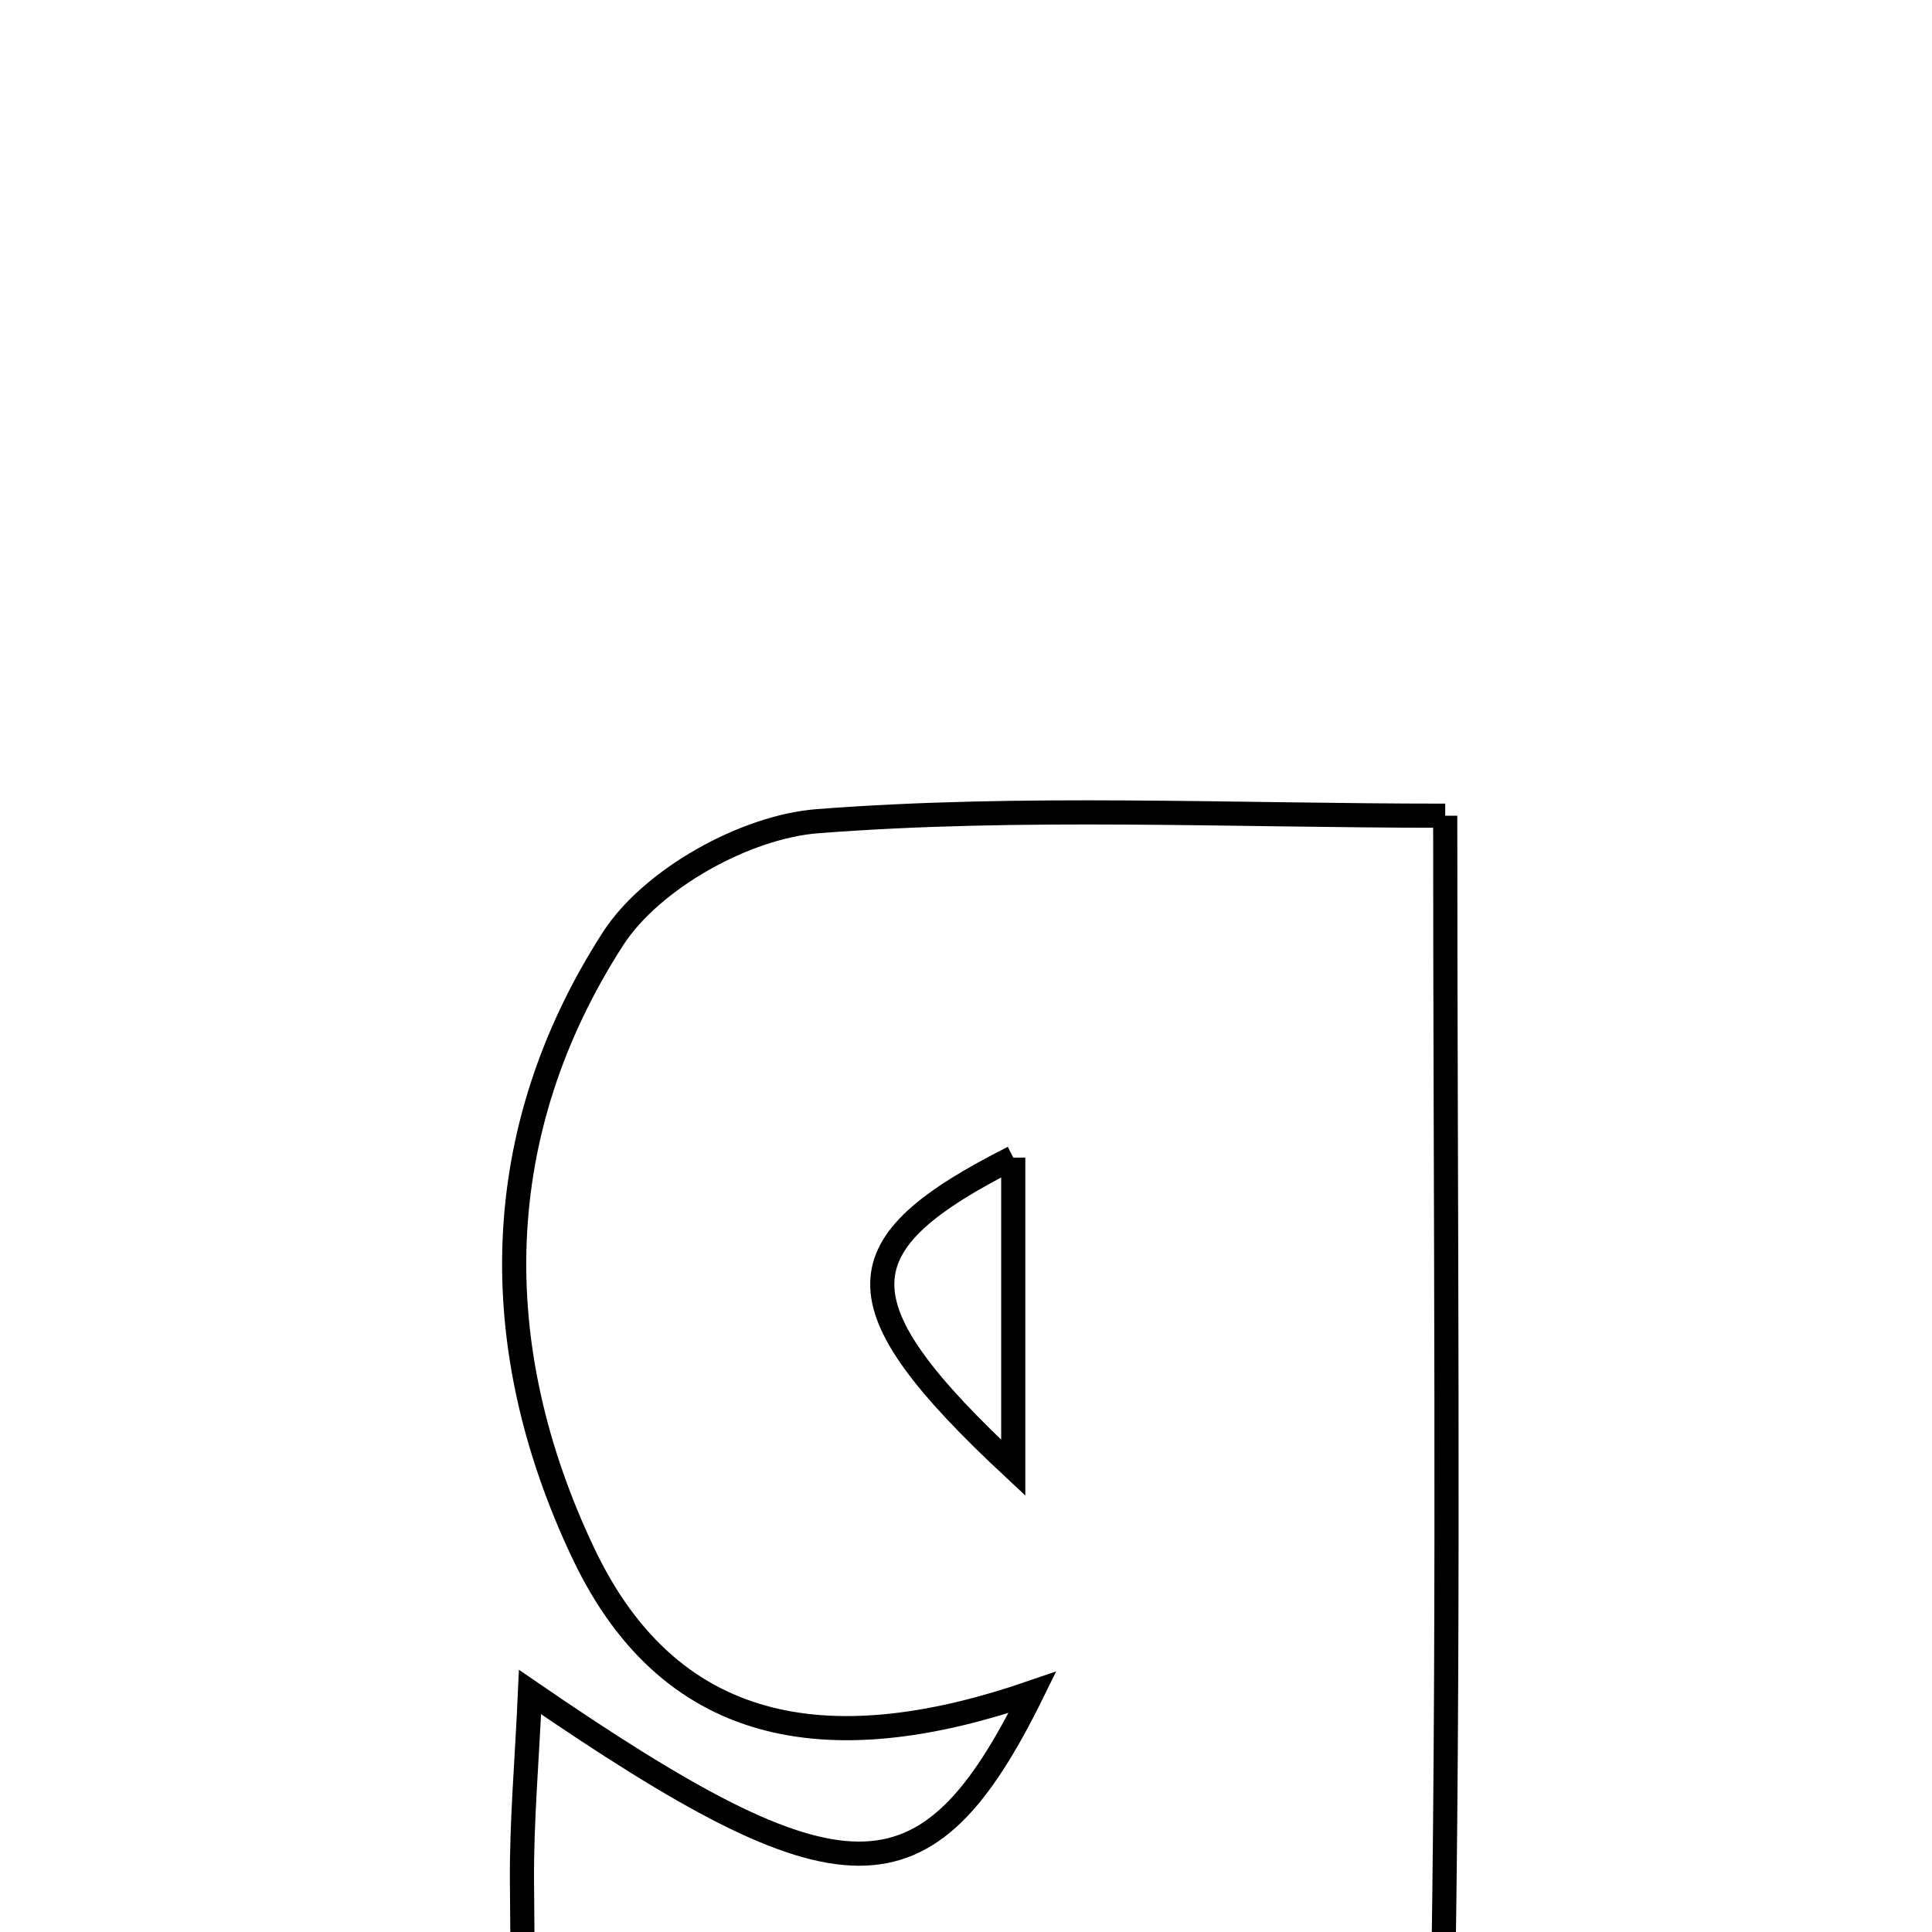 <svg xmlns="http://www.w3.org/2000/svg" viewBox="0.0 0.0 24.0 24.0" height="200px" width="200px"><path fill="none" stroke="black" stroke-width=".3" stroke-opacity="1.0"  filling="0" d="M17.953 10.133 C17.953 14.982 18.002 19.694 17.931 24.404 C17.899 26.531 16.532 27.993 15 29.292 C13.277 29.292 11.552 29.292 9.829 29.292 C6.518 27.443 6.512 27.443 6.484 23.368 C6.479 22.624 6.546 21.879 6.584 21.019 C10.468 23.683 11.503 23.708 12.825 21.023 C10.424 21.851 8.366 21.656 7.245 19.293 C6.027 16.725 6.068 14.064 7.614 11.663 C8.094 10.918 9.258 10.27 10.156 10.201 C12.703 10.005 15.274 10.133 17.953 10.133"></path>
<path fill="none" stroke="black" stroke-width=".3" stroke-opacity="1.0"  filling="0" d="M12.587 14.38 C10.457 15.458 10.378 16.173 12.587 18.233 C12.587 16.622 12.587 15.536 12.587 14.38"></path></svg>